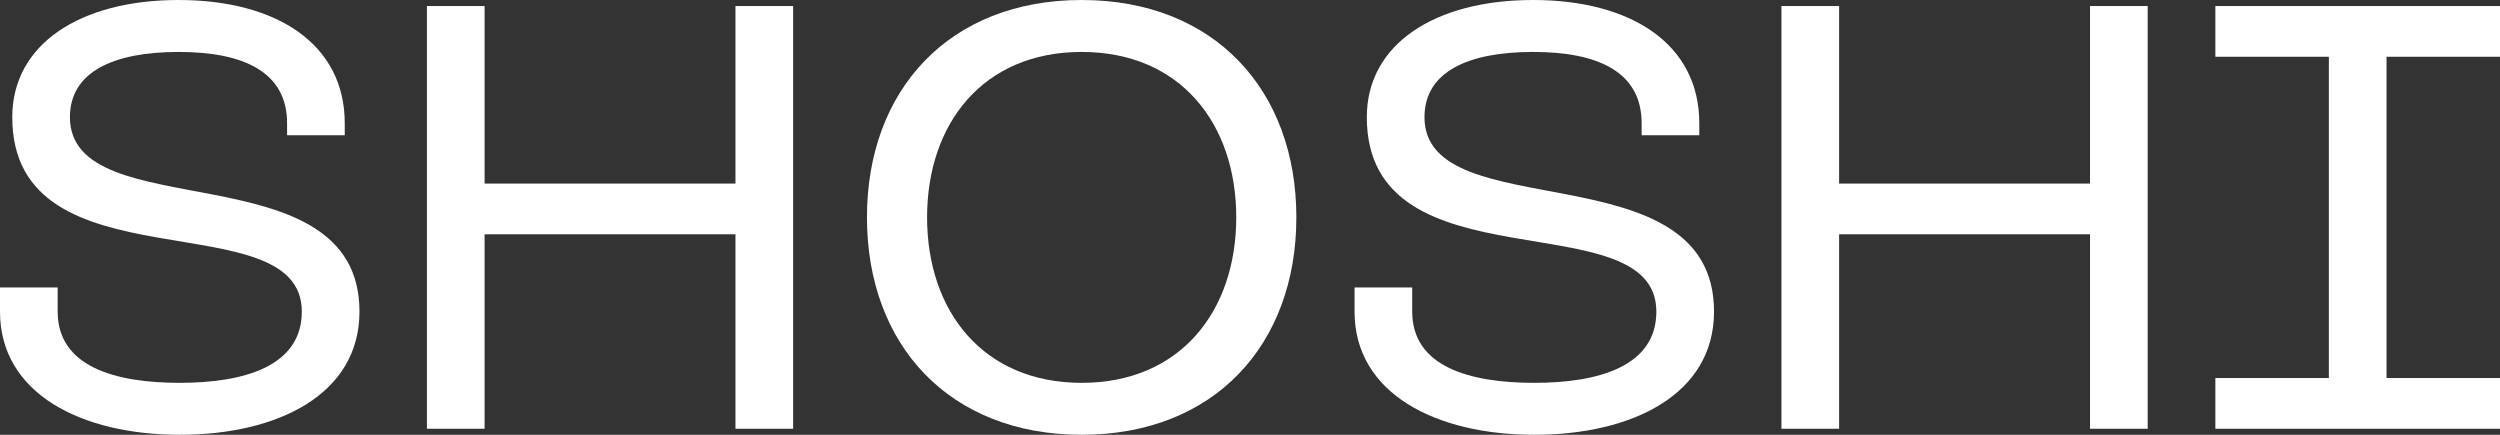 <svg width="138" height="24" viewBox="0 0 138 24" fill="none" xmlns="http://www.w3.org/2000/svg">
<rect x="0" y="0" width="138" height="24" fill="#333333" stroke="none"/>
<path d="M16.66 17.2C16.66 11 0.677 16.067 0.677 6.467C0.677 2.433 4.436 0 9.854 0C15.272 0 19.03 2.433 19.03 6.8V7.467H15.847V6.8C15.847 3.967 13.443 2.867 9.854 2.867C6.264 2.867 3.86 3.967 3.86 6.467C3.86 12.633 19.843 8.167 19.843 17.2C19.843 21.767 15.339 24 9.921 24C4.504 24 0 21.733 0 17.2V15.867H3.183V17.2C3.183 20.233 6.332 21.133 9.921 21.133C13.511 21.133 16.66 20.2 16.66 17.2Z" fill="white"/>
<path d="M40.598 23.667V12.933H26.749V23.667H23.566V0.333H26.749V10.133H40.598V0.333H43.781V23.667H40.598Z" fill="white"/>
<path d="M47.856 12C47.856 4.967 52.394 0 59.708 0C67.022 0 71.559 4.967 71.559 12C71.559 19.033 67.022 24 59.708 24C52.394 24 47.856 19.033 47.856 12ZM68.241 12C68.241 6.833 65.159 2.867 59.708 2.867C54.256 2.867 51.175 6.833 51.175 12C51.175 17.167 54.256 21.133 59.708 21.133C65.159 21.133 68.241 17.167 68.241 12Z" fill="white"/>
<path d="M91.431 17.2C91.431 11 75.448 16.067 75.448 6.467C75.448 2.433 79.207 0 84.624 0C90.042 0 93.801 2.433 93.801 6.8V7.467H90.618V6.8C90.618 3.967 88.214 2.867 84.624 2.867C81.035 2.867 78.631 3.967 78.631 6.467C78.631 12.633 94.614 8.167 94.614 17.2C94.614 21.767 90.11 24 84.692 24C79.274 24 74.771 21.733 74.771 17.2V15.867H77.954V17.2C77.954 20.233 81.103 21.133 84.692 21.133C88.282 21.133 91.431 20.2 91.431 17.2Z" fill="white"/>
<path d="M115.369 23.667V12.933H101.519V23.667H98.336V0.333H101.519V10.133H115.369V0.333H118.552V23.667H115.369Z" fill="white"/>
<path d="M138 0.333V3.133H131.736V20.867H138V23.667H122.288V20.867H128.553V3.133H122.288V0.333H138Z" fill="white"/>
</svg>
